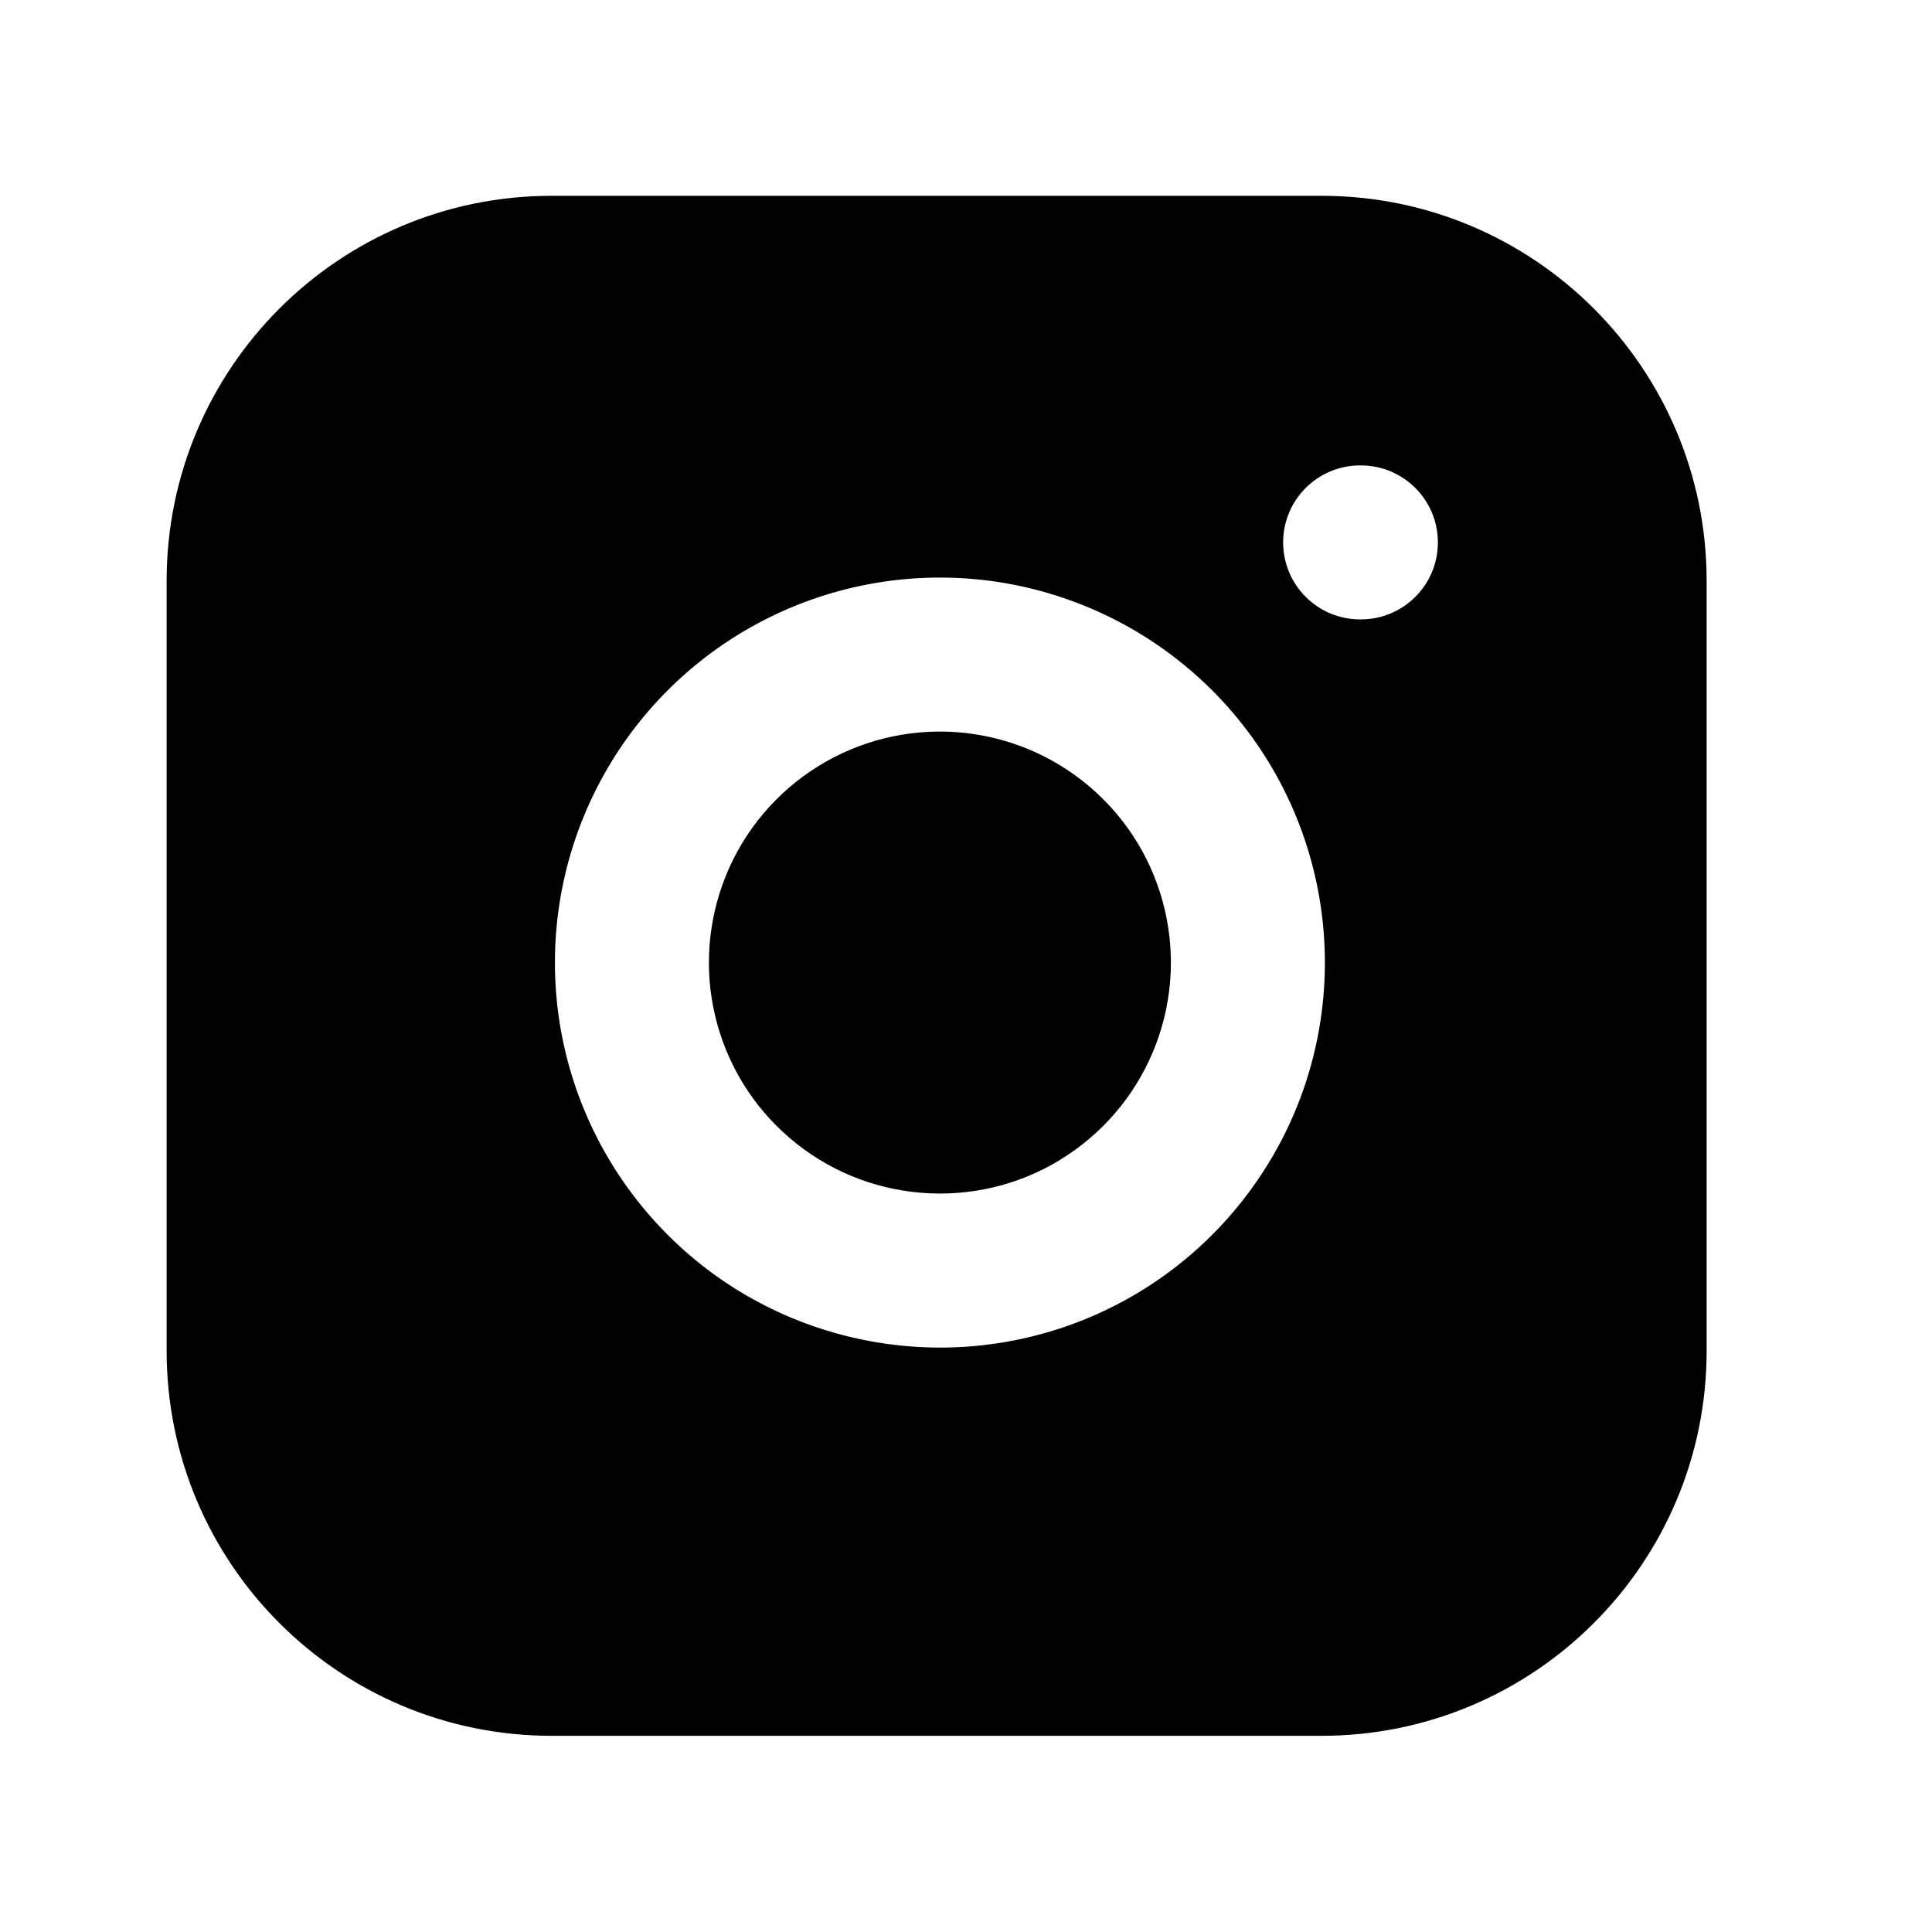 <svg width="20" height="20" viewBox="0 0 20 20" fill="none" xmlns="http://www.w3.org/2000/svg">
<path fill-rule="evenodd" clip-rule="evenodd" d="M13.681 2.027H5.71C3.509 2.027 1.725 3.812 1.725 6.013V13.984C1.725 16.185 3.509 17.969 5.71 17.969H13.681C15.882 17.969 17.667 16.185 17.667 13.984V6.013C17.667 3.812 15.882 2.027 13.681 2.027ZM10.081 7.599C9.583 7.525 9.075 7.61 8.628 7.842C8.182 8.074 7.82 8.44 7.594 8.889C7.368 9.339 7.289 9.848 7.369 10.345C7.449 10.841 7.683 11.3 8.039 11.655C8.395 12.011 8.853 12.246 9.35 12.325C9.847 12.405 10.356 12.327 10.805 12.101C11.254 11.874 11.621 11.512 11.852 11.066C12.084 10.62 12.169 10.111 12.095 9.614C12.02 9.106 11.784 8.636 11.421 8.274C11.058 7.911 10.588 7.674 10.081 7.599ZM7.894 6.427C8.638 6.041 9.485 5.899 10.315 6.022C11.16 6.148 11.943 6.542 12.548 7.146C13.153 7.751 13.547 8.534 13.672 9.38C13.795 10.209 13.654 11.056 13.268 11.8C12.881 12.544 12.271 13.148 11.522 13.525C10.773 13.902 9.924 14.033 9.097 13.899C8.269 13.766 7.504 13.376 6.912 12.783C6.319 12.19 5.928 11.425 5.795 10.598C5.662 9.77 5.793 8.922 6.17 8.173C6.547 7.424 7.15 6.813 7.894 6.427ZM14.08 4.818C13.639 4.818 13.283 5.175 13.283 5.615C13.283 6.055 13.639 6.412 14.08 6.412H14.088C14.528 6.412 14.885 6.055 14.885 5.615C14.885 5.175 14.528 4.818 14.088 4.818H14.08Z" fill="black"/>
</svg>
